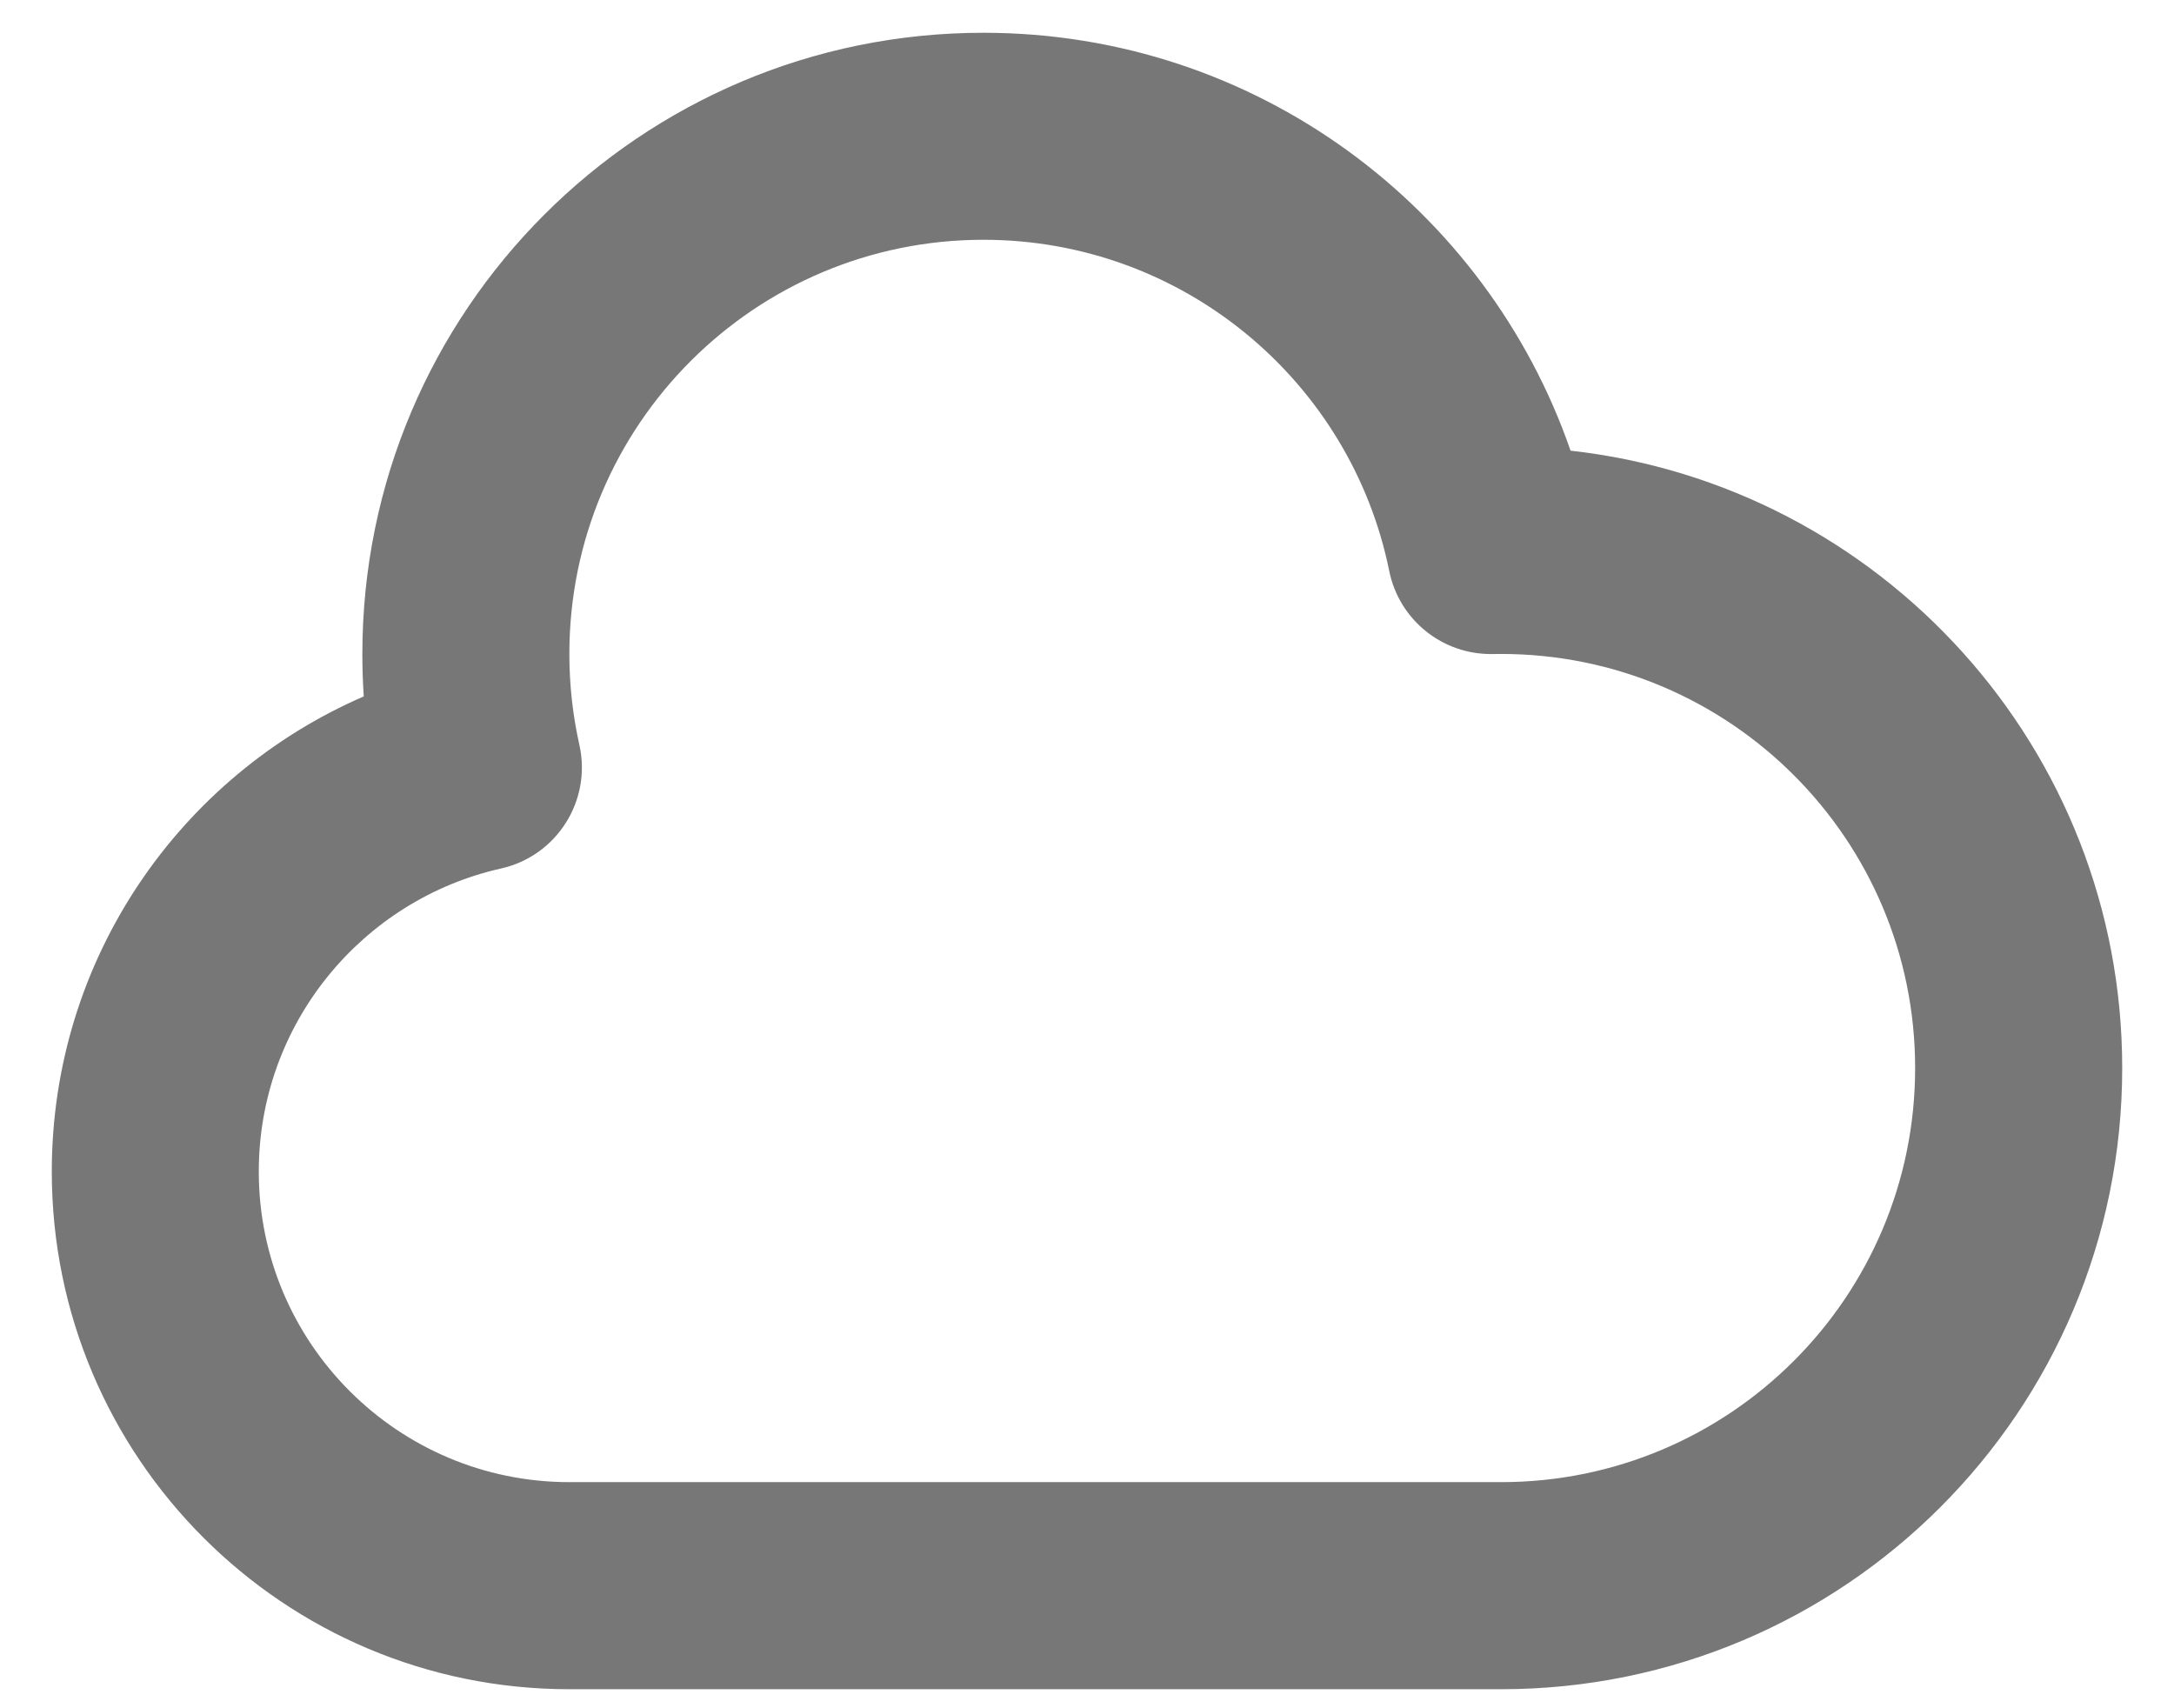 <svg width="28" height="22" viewBox="0 0 28 22" fill="none" xmlns="http://www.w3.org/2000/svg">
<path fill-rule="evenodd" clip-rule="evenodd" d="M12.666 3.088C9.721 3.088 7.333 5.476 7.333 8.422C7.333 8.825 7.378 9.217 7.462 9.593C7.623 10.311 7.171 11.024 6.453 11.185C4.667 11.586 3.333 13.183 3.333 15.088C3.333 17.297 5.124 19.088 7.333 19.088H19.333C22.279 19.088 24.666 16.701 24.666 13.755C24.666 10.809 22.279 8.422 19.333 8.422C19.297 8.422 19.262 8.422 19.226 8.423C18.582 8.435 18.021 7.986 17.893 7.355C17.4 4.92 15.245 3.088 12.666 3.088ZM4.667 8.422C4.667 4.003 8.248 0.422 12.666 0.422C16.169 0.422 19.144 2.672 20.228 5.804C24.225 6.249 27.333 9.639 27.333 13.755C27.333 18.173 23.751 21.755 19.333 21.755H7.333C3.651 21.755 0.667 18.77 0.667 15.088C0.667 12.346 2.321 9.993 4.685 8.969C4.673 8.788 4.667 8.605 4.667 8.422Z" fill="#777777"/>
</svg>
